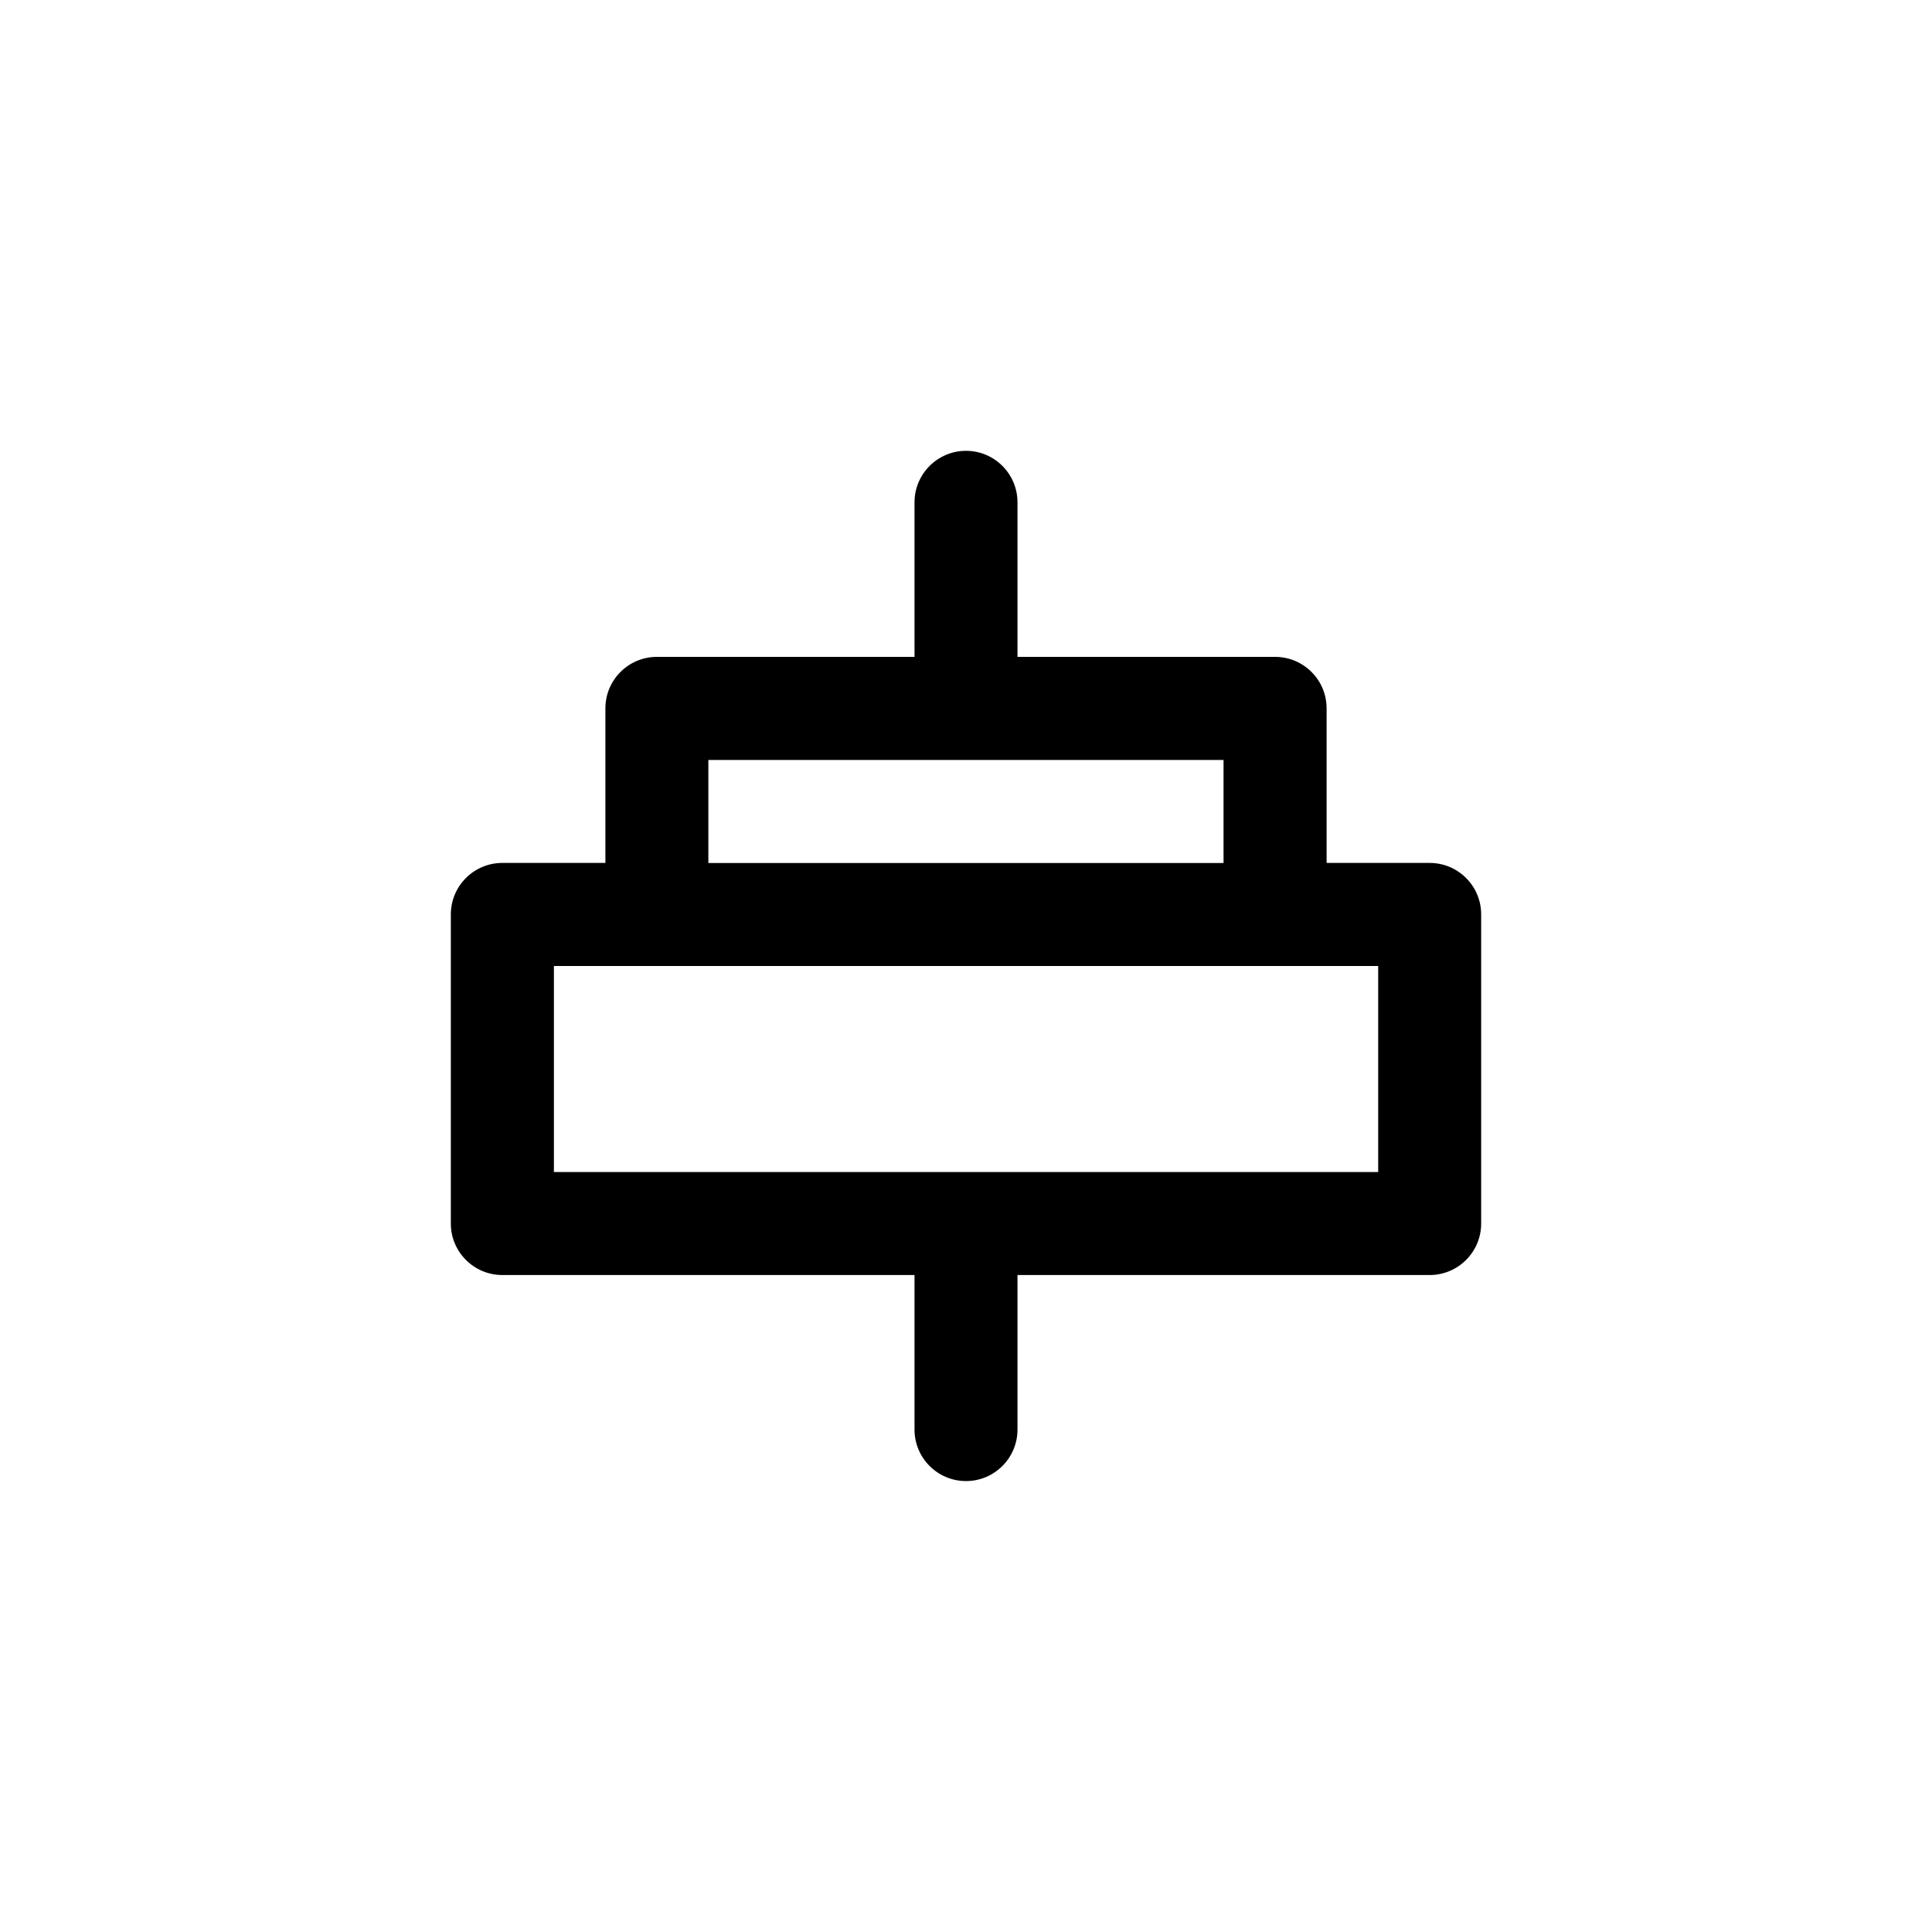 <!-- Generated by IcoMoon.io -->
<svg version="1.1" xmlns="http://www.w3.org/2000/svg" width="40" height="40" viewBox="0 0 40 40">
<title>ul-horizontal-align-center</title>
<path d="M29.6 17.866h-2.134v-3.2c0-0.589-0.478-1.066-1.066-1.066v0h-5.334v-3.2c0-0.589-0.478-1.066-1.066-1.066s-1.066 0.478-1.066 1.066v0 3.2h-5.334c-0.589 0-1.066 0.478-1.066 1.066v0 3.2h-2.134c-0.589 0-1.066 0.478-1.066 1.066v0 6.4c0 0.589 0.478 1.066 1.066 1.066v0h8.534v3.2c0 0.589 0.478 1.066 1.066 1.066s1.066-0.478 1.066-1.066v0-3.2h8.534c0.589 0 1.066-0.478 1.066-1.066v0-6.4c0-0.589-0.478-1.066-1.066-1.066v0zM14.666 15.734h10.666v2.134h-10.666zM28.534 24.266h-17.066v-4.266h17.066z"></path>
</svg>
